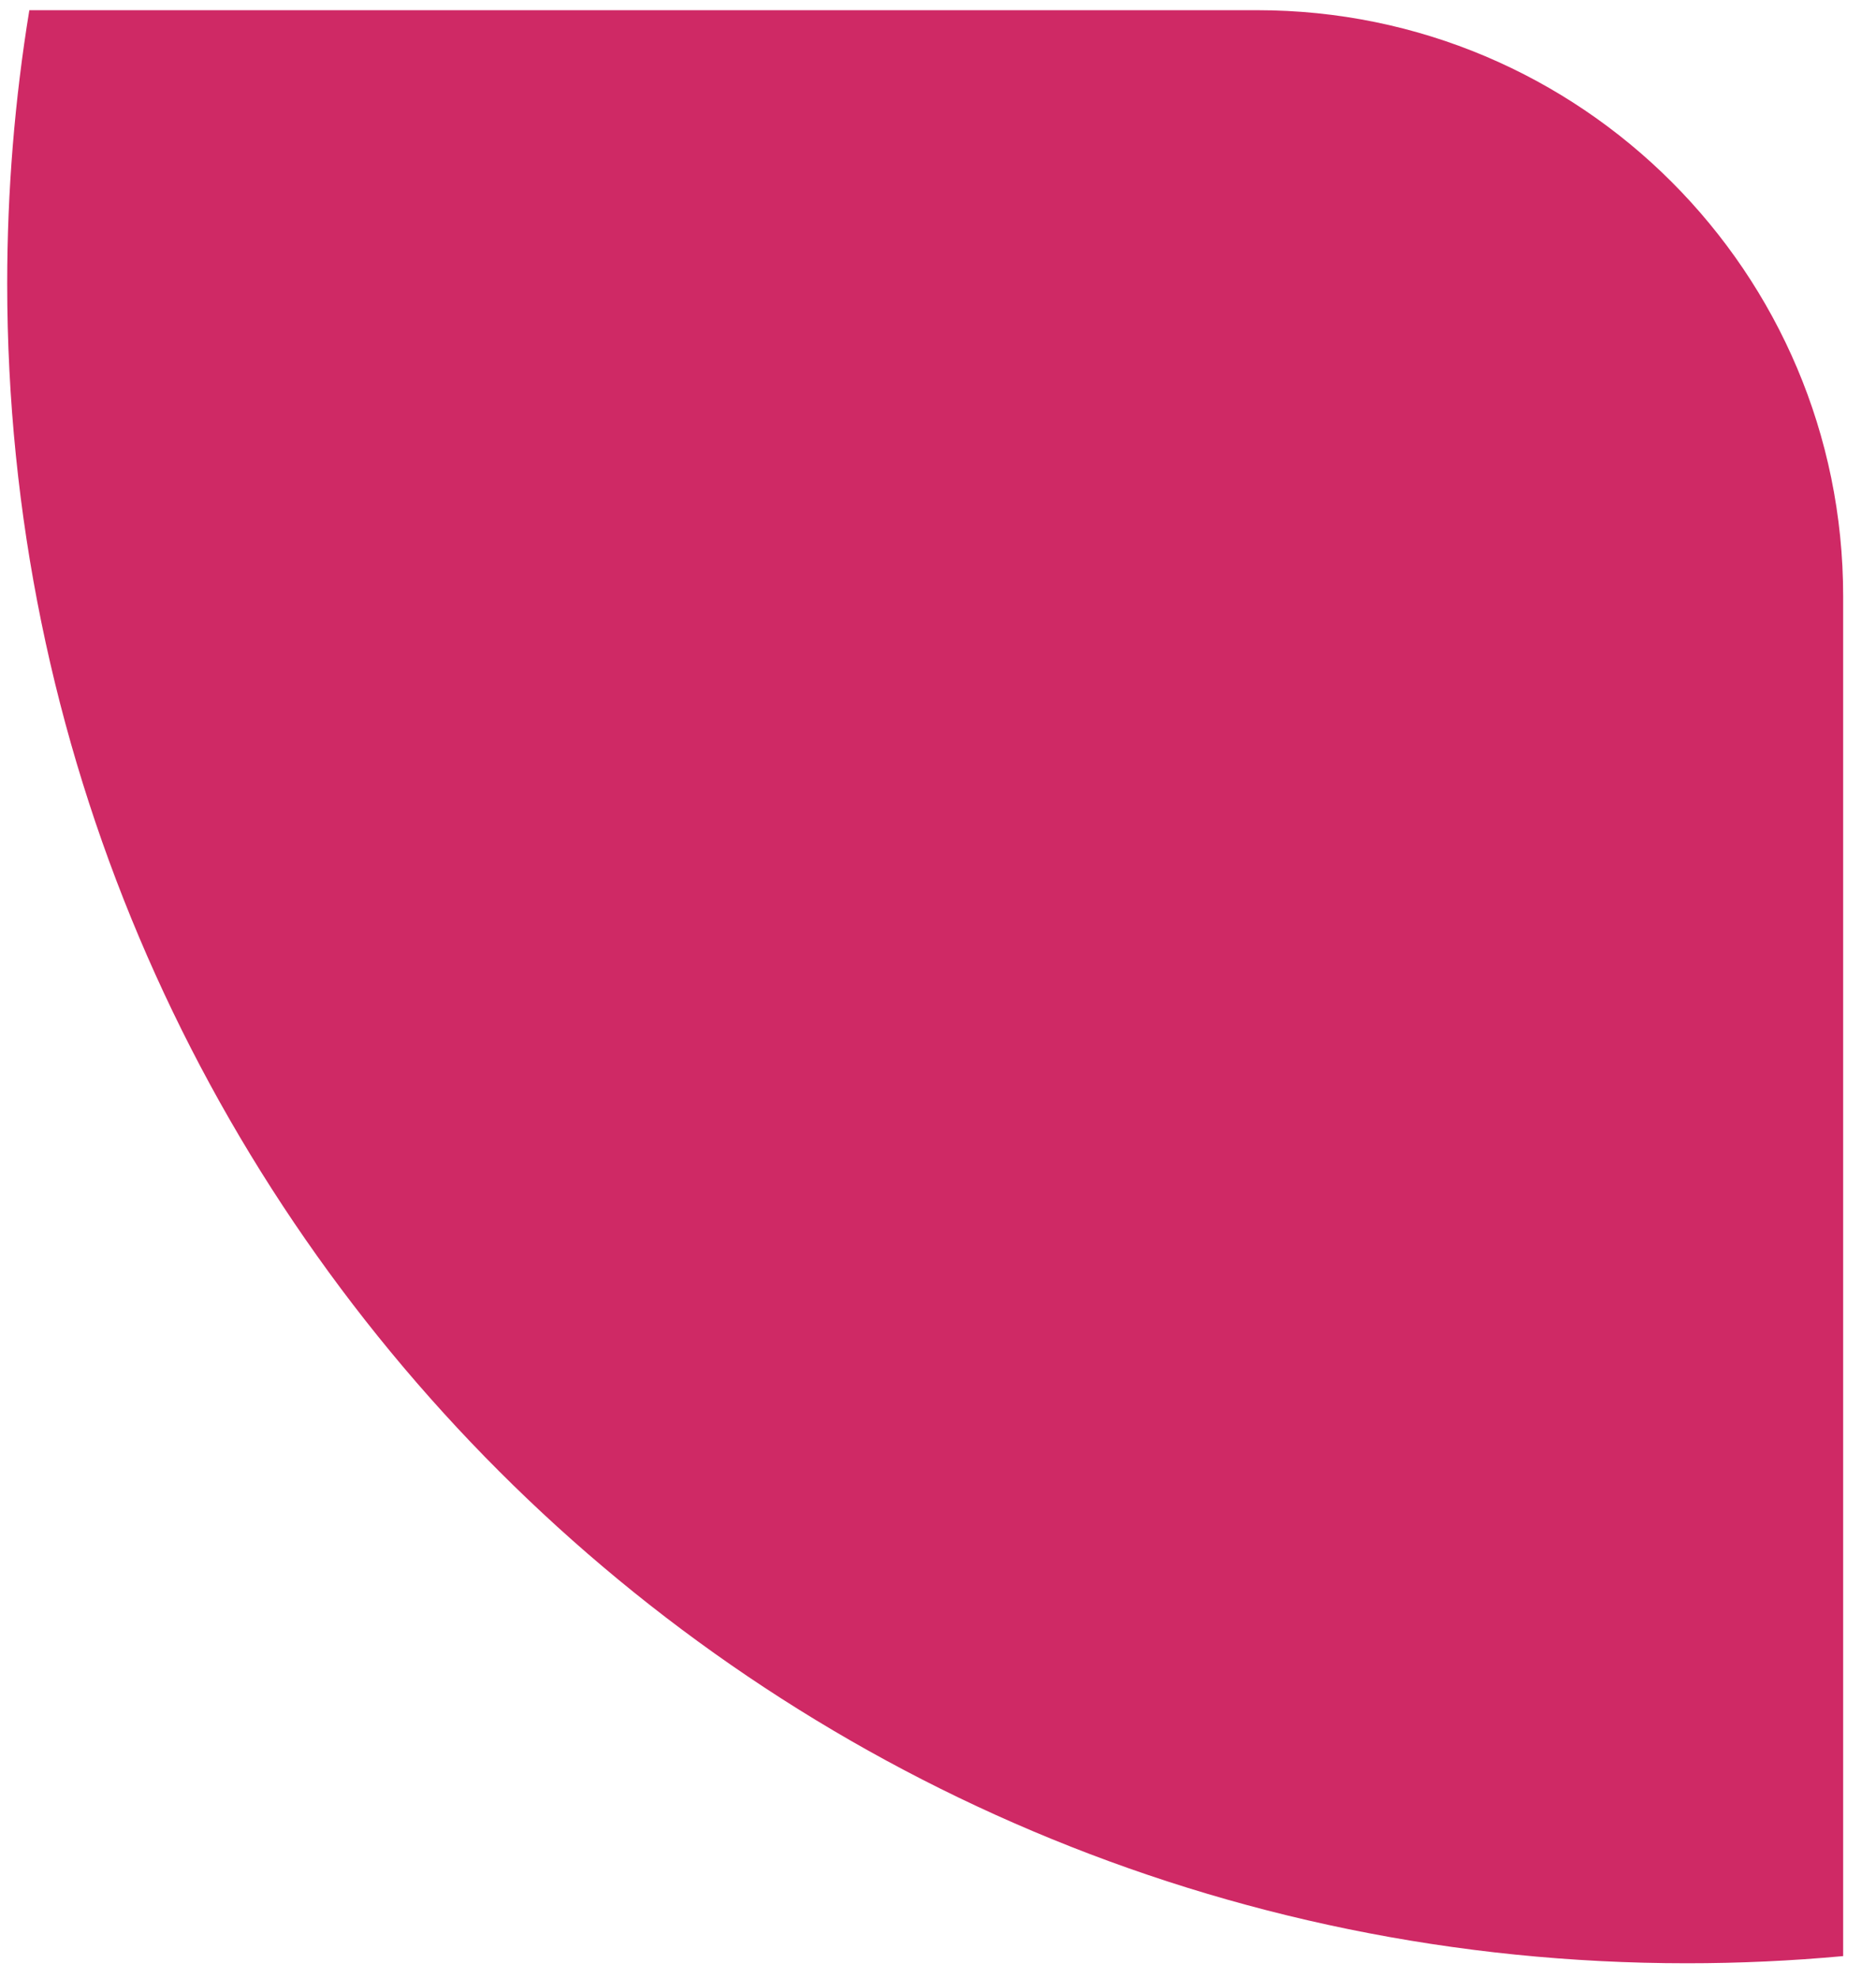 <svg width="55" height="58" viewBox="0 0 55 58" fill="none" xmlns="http://www.w3.org/2000/svg">
<path fill-rule="evenodd" clip-rule="evenodd" d="M0.86 0.299H36.858C46.346 0.299 54.037 7.99 54.037 17.477V57.35C52.528 57.489 51 57.56 49.456 57.56C22.259 57.56 0.211 35.513 0.211 8.315C0.211 5.586 0.433 2.908 0.86 0.299Z" fill="#CF2965"/>
</svg>
